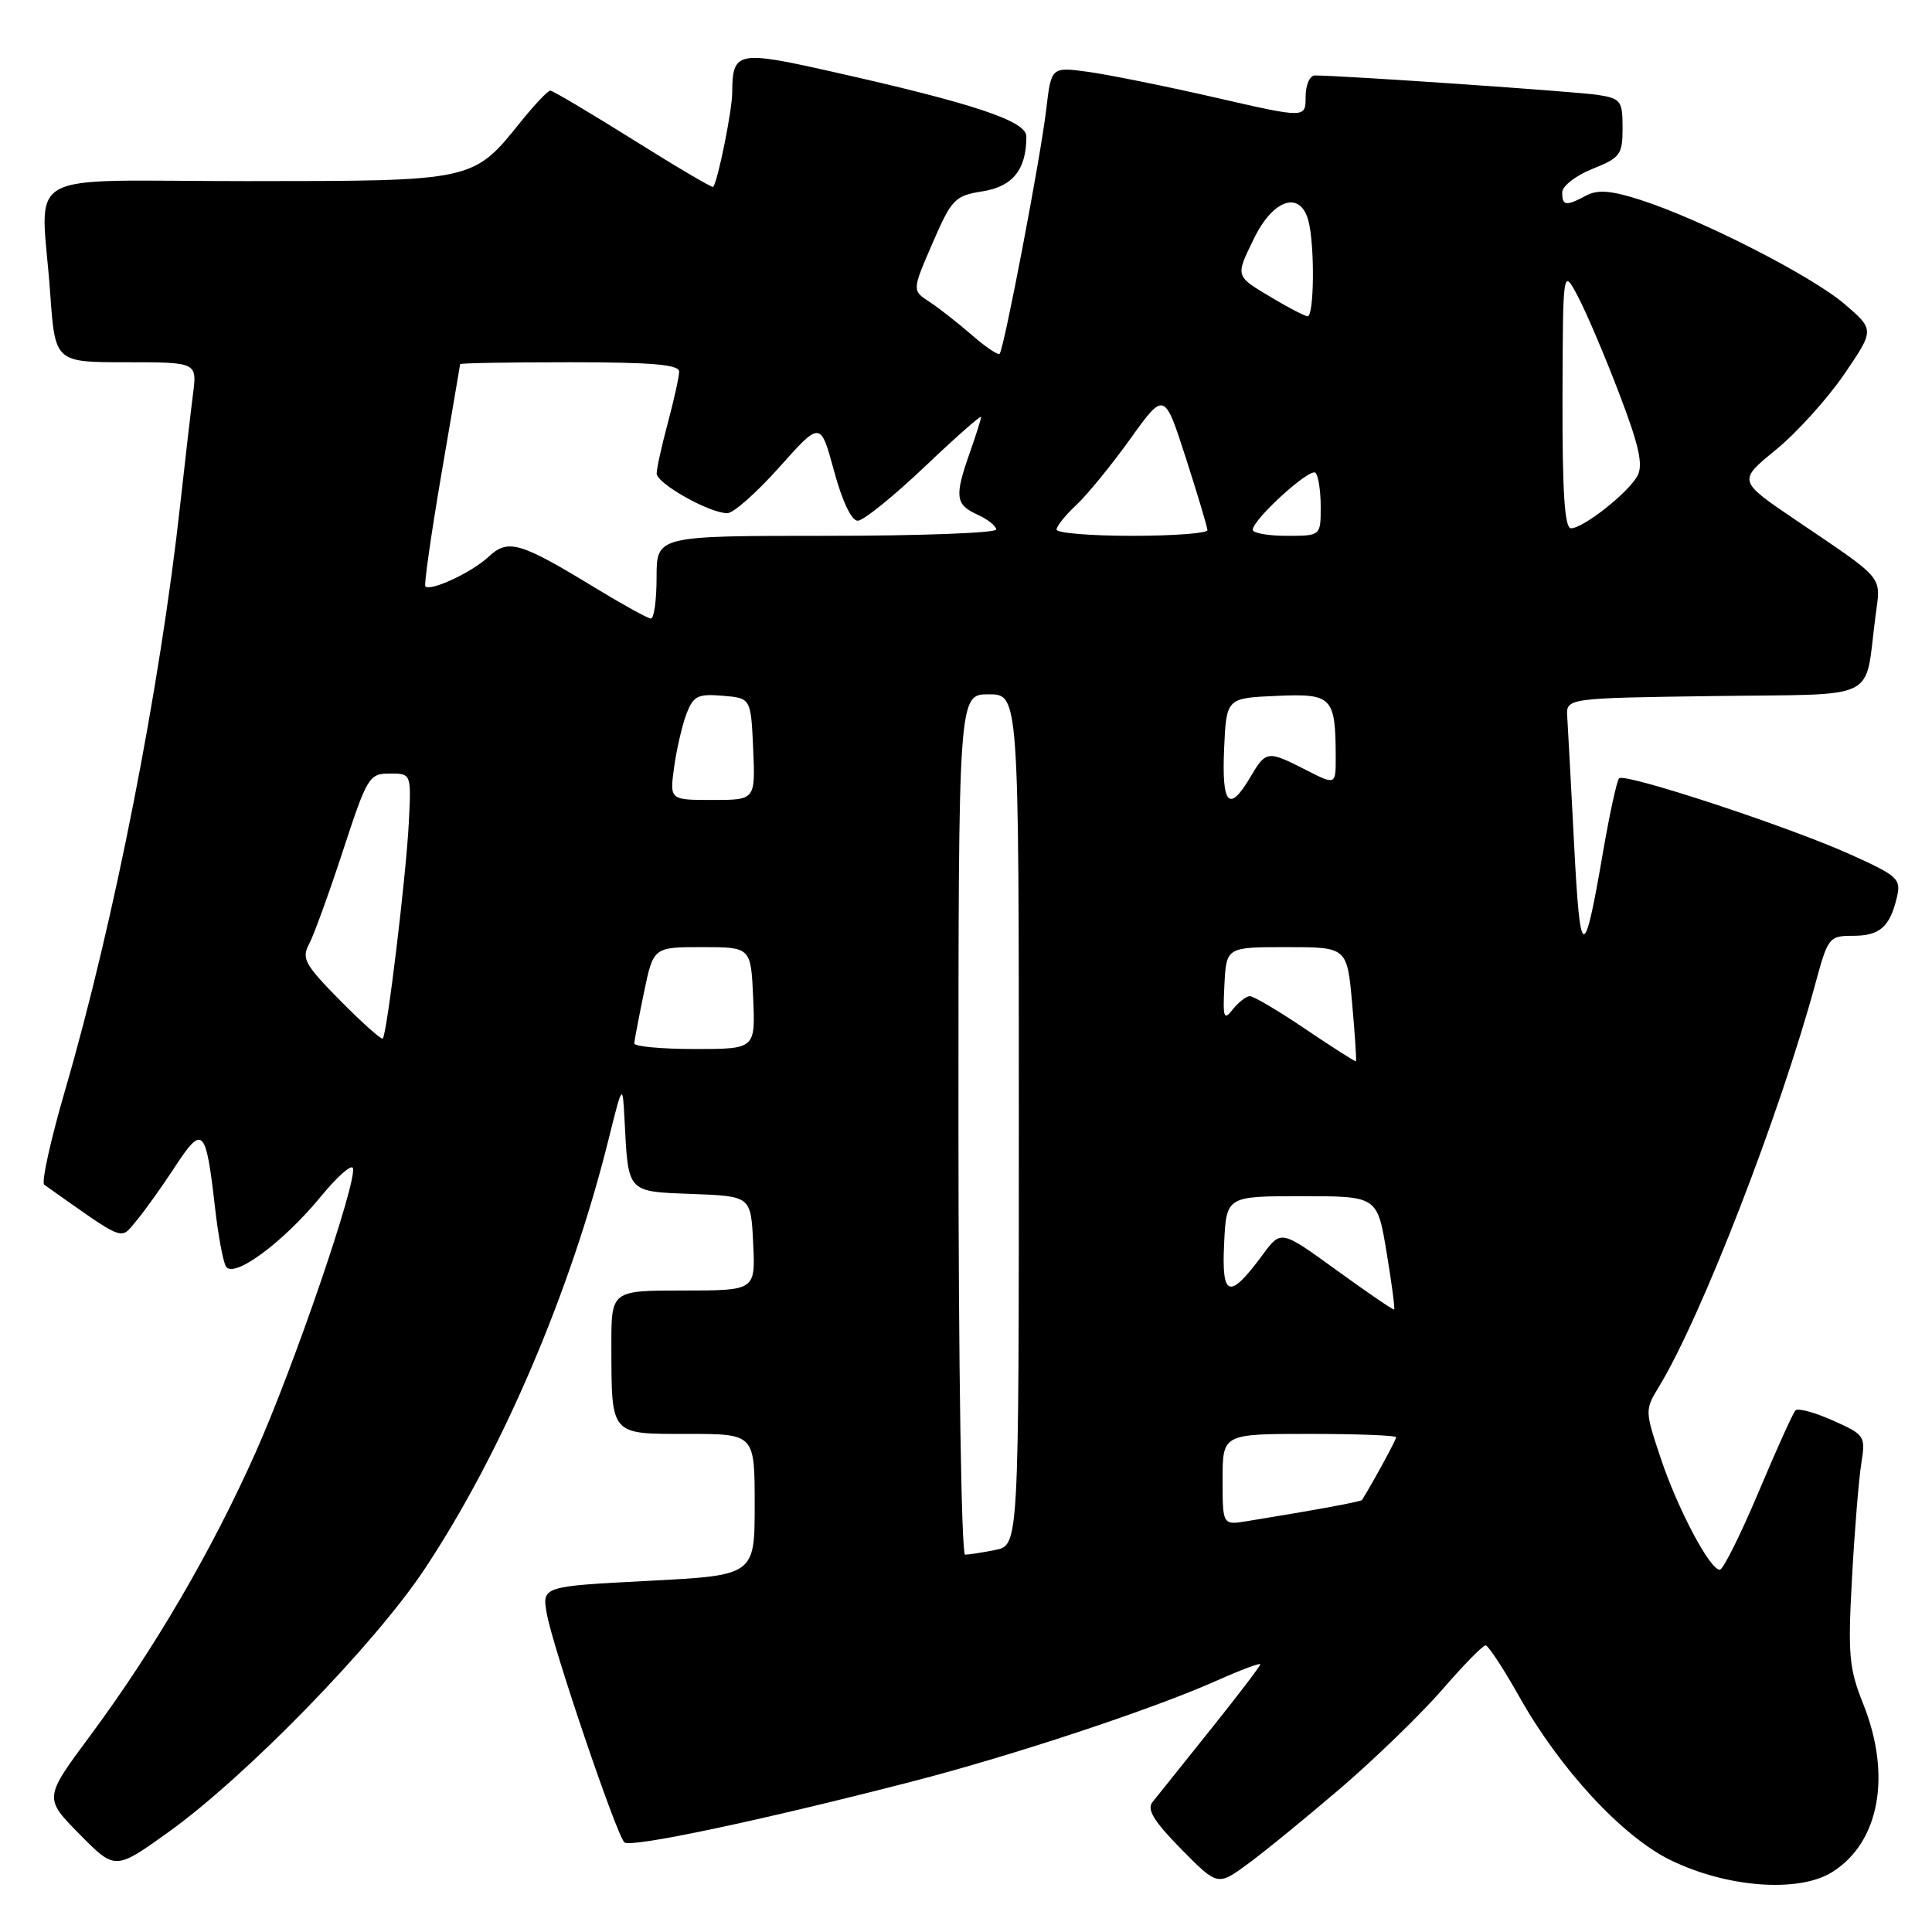 <?xml version="1.0" encoding="UTF-8" standalone="no"?>
<!DOCTYPE svg PUBLIC "-//W3C//DTD SVG 1.1//EN" "http://www.w3.org/Graphics/SVG/1.1/DTD/svg11.dtd" >
<svg xmlns="http://www.w3.org/2000/svg" xmlns:xlink="http://www.w3.org/1999/xlink" version="1.1" viewBox="0 0 256 256">
 <g >
 <path fill="currentColor"
d=" M 177.77 236.83 C 182.31 232.92 188.32 227.09 191.12 223.87 C 193.91 220.64 196.49 218.01 196.85 218.02 C 197.21 218.04 199.22 221.10 201.32 224.83 C 206.71 234.43 214.96 243.34 221.32 246.46 C 228.84 250.14 238.38 250.84 242.81 248.04 C 249.04 244.11 250.67 235.25 246.89 225.79 C 245.00 221.08 244.84 219.26 245.40 209.09 C 245.74 202.82 246.30 195.99 246.63 193.93 C 247.21 190.27 247.11 190.12 242.86 188.22 C 240.46 187.15 238.23 186.55 237.91 186.88 C 237.58 187.22 235.37 192.11 233.00 197.75 C 230.62 203.39 228.32 208.00 227.88 208.00 C 226.56 208.00 222.29 199.92 220.04 193.18 C 217.95 186.90 217.94 186.83 219.86 183.68 C 225.45 174.46 235.87 147.61 240.57 130.25 C 242.21 124.21 242.38 124.00 245.51 124.00 C 249.08 124.00 250.41 122.84 251.35 118.89 C 251.92 116.46 251.50 116.07 245.23 113.24 C 237.09 109.55 215.29 102.38 214.54 103.13 C 214.24 103.43 213.27 107.89 212.38 113.06 C 209.88 127.62 209.38 127.47 208.58 111.93 C 208.17 103.99 207.76 96.38 207.67 95.00 C 207.50 92.50 207.50 92.50 227.18 92.23 C 249.42 91.92 247.00 93.12 248.51 81.66 C 249.23 76.18 249.94 77.03 237.89 68.87 C 230.28 63.71 230.28 63.71 235.30 59.61 C 238.07 57.35 242.14 52.84 244.36 49.60 C 248.38 43.70 248.38 43.70 244.44 40.31 C 240.08 36.56 225.35 29.04 217.34 26.48 C 213.45 25.23 211.69 25.10 210.16 25.92 C 207.48 27.35 207.00 27.29 207.00 25.49 C 207.00 24.66 208.80 23.26 211.00 22.38 C 214.70 20.90 215.00 20.49 215.00 16.94 C 215.00 13.37 214.76 13.05 211.75 12.58 C 208.99 12.14 177.85 10.00 174.22 10.00 C 173.55 10.00 173.00 11.27 173.00 12.84 C 173.00 15.67 173.00 15.67 161.10 12.94 C 154.56 11.44 146.97 9.91 144.25 9.53 C 139.29 8.85 139.29 8.85 138.63 14.52 C 137.87 20.95 133.03 46.30 132.45 46.88 C 132.24 47.09 130.58 45.97 128.76 44.38 C 126.94 42.80 124.42 40.82 123.15 39.99 C 120.85 38.49 120.85 38.49 123.56 32.23 C 126.11 26.36 126.51 25.94 130.21 25.35 C 134.21 24.71 136.00 22.46 136.00 18.08 C 136.00 16.03 129.00 13.70 110.09 9.46 C 97.67 6.67 97.05 6.81 97.02 12.31 C 97.00 14.68 95.14 23.93 94.50 24.77 C 94.39 24.92 89.62 22.11 83.90 18.52 C 78.18 14.94 73.24 12.01 72.92 12.01 C 72.60 12.00 70.86 13.84 69.05 16.08 C 62.66 24.04 62.90 23.99 32.75 24.00 C 2.04 24.00 5.46 22.06 6.65 38.85 C 7.30 48.00 7.30 48.00 16.71 48.00 C 26.12 48.00 26.12 48.00 25.57 52.25 C 25.27 54.59 24.53 61.00 23.92 66.50 C 21.23 91.07 15.12 122.18 8.62 144.48 C 6.70 151.07 5.46 156.69 5.86 156.98 C 16.73 164.67 15.90 164.34 18.02 161.82 C 19.10 160.54 21.42 157.31 23.17 154.63 C 26.87 148.98 27.28 149.40 28.49 160.00 C 28.89 163.57 29.54 167.08 29.92 167.78 C 30.87 169.54 37.50 164.67 42.56 158.49 C 44.69 155.90 46.58 154.23 46.76 154.78 C 47.35 156.54 38.95 181.07 33.85 192.50 C 28.06 205.49 20.41 218.58 11.94 230.00 C 5.82 238.25 5.82 238.25 10.54 243.04 C 15.26 247.83 15.26 247.83 22.38 242.72 C 32.66 235.33 49.64 217.89 56.25 207.93 C 66.47 192.55 75.61 171.20 80.63 151.00 C 82.50 143.50 82.50 143.50 82.76 148.50 C 83.26 158.12 83.04 157.88 91.76 158.21 C 99.50 158.50 99.50 158.50 99.80 164.75 C 100.10 171.00 100.10 171.00 90.55 171.00 C 81.00 171.00 81.00 171.00 81.01 178.25 C 81.04 190.31 80.77 190.00 91.12 190.00 C 100.00 190.00 100.00 190.00 100.00 199.37 C 100.00 208.74 100.00 208.74 85.91 209.47 C 71.81 210.20 71.81 210.20 72.46 213.85 C 73.25 218.28 81.66 243.07 82.73 244.12 C 83.52 244.89 100.80 241.24 120.98 236.03 C 134.19 232.62 152.85 226.44 161.25 222.68 C 164.41 221.27 167.00 220.30 167.00 220.53 C 167.00 220.76 164.01 224.67 160.37 229.22 C 156.72 233.78 153.27 238.08 152.70 238.80 C 151.94 239.77 152.91 241.35 156.51 245.01 C 161.35 249.92 161.35 249.92 165.42 246.92 C 167.67 245.27 173.22 240.73 177.77 236.83 Z  M 127.00 149.00 C 127.00 92.00 127.00 92.00 131.00 92.00 C 135.00 92.00 135.00 92.00 135.00 148.38 C 135.00 204.75 135.00 204.75 131.88 205.38 C 130.16 205.72 128.36 206.00 127.88 206.00 C 127.39 206.00 127.00 180.90 127.00 149.00 Z  M 162.00 196.05 C 162.00 190.00 162.00 190.00 173.50 190.00 C 179.82 190.00 185.00 190.20 185.00 190.44 C 185.00 190.78 182.01 196.28 180.48 198.75 C 180.34 198.98 174.58 200.04 165.25 201.56 C 162.00 202.09 162.00 202.09 162.00 196.05 Z  M 177.12 168.32 C 169.74 162.97 169.74 162.97 167.35 166.21 C 162.89 172.25 161.86 171.97 162.20 164.83 C 162.50 158.50 162.50 158.50 172.50 158.50 C 182.50 158.50 182.50 158.50 183.73 165.94 C 184.41 170.03 184.86 173.44 184.73 173.52 C 184.60 173.60 181.18 171.26 177.12 168.32 Z  M 173.01 136.38 C 169.45 133.97 166.12 132.00 165.62 132.00 C 165.13 132.00 164.11 132.79 163.35 133.75 C 162.15 135.29 162.02 134.89 162.24 130.50 C 162.50 125.50 162.50 125.50 170.50 125.50 C 178.50 125.50 178.50 125.50 179.17 133.00 C 179.54 137.12 179.76 140.56 179.67 140.63 C 179.58 140.70 176.58 138.79 173.01 136.38 Z  M 84.04 138.25 C 84.07 137.84 84.65 134.80 85.33 131.50 C 86.58 125.50 86.58 125.50 93.04 125.50 C 99.50 125.50 99.50 125.50 99.80 132.25 C 100.09 139.00 100.09 139.00 92.05 139.00 C 87.62 139.00 84.02 138.66 84.04 138.25 Z  M 45.09 132.59 C 40.38 127.82 39.93 127.00 40.96 125.08 C 41.59 123.90 43.61 118.33 45.45 112.71 C 48.65 102.93 48.91 102.50 51.65 102.50 C 54.50 102.50 54.50 102.50 54.17 109.00 C 53.82 116.01 51.28 137.05 50.72 137.61 C 50.54 137.80 48.00 135.54 45.09 132.59 Z  M 89.32 101.68 C 89.65 99.30 90.38 96.13 90.95 94.62 C 91.87 92.21 92.45 91.92 95.75 92.19 C 99.50 92.50 99.50 92.50 99.80 99.25 C 100.09 106.00 100.09 106.00 94.41 106.00 C 88.73 106.00 88.73 106.00 89.32 101.68 Z  M 162.20 99.25 C 162.50 92.50 162.50 92.50 169.12 92.21 C 176.53 91.88 176.96 92.32 176.99 100.27 C 177.00 104.04 177.00 104.04 173.04 102.02 C 167.94 99.42 167.76 99.44 165.66 103.00 C 162.86 107.73 161.88 106.66 162.20 99.25 Z  M 79.06 78.01 C 68.85 71.79 67.33 71.34 64.71 73.80 C 62.53 75.84 57.06 78.39 56.36 77.70 C 56.17 77.50 57.12 70.85 58.47 62.92 C 59.83 54.99 60.96 48.39 60.97 48.25 C 60.99 48.11 67.53 48.00 75.50 48.00 C 86.44 48.00 90.00 48.31 89.99 49.25 C 89.98 49.94 89.31 52.98 88.50 56.00 C 87.69 59.02 87.02 62.05 87.01 62.73 C 87.00 64.06 94.00 68.00 96.38 68.00 C 97.18 68.00 100.29 65.25 103.28 61.89 C 108.72 55.79 108.72 55.79 110.51 62.39 C 111.59 66.39 112.83 69.00 113.65 69.00 C 114.39 69.00 118.37 65.79 122.50 61.87 C 126.62 57.95 130.00 54.97 130.00 55.25 C 130.00 55.52 129.32 57.66 128.50 60.00 C 126.46 65.78 126.59 66.86 129.50 68.18 C 130.88 68.81 132.00 69.70 132.00 70.16 C 132.00 70.62 121.88 71.00 109.50 71.00 C 87.00 71.00 87.00 71.00 87.00 76.50 C 87.00 79.53 86.66 81.98 86.25 81.96 C 85.84 81.95 82.60 80.16 79.06 78.01 Z  M 140.00 70.17 C 140.00 69.72 141.17 68.26 142.61 66.92 C 144.04 65.59 147.25 61.66 149.75 58.18 C 154.28 51.86 154.28 51.86 157.13 60.68 C 158.69 65.53 159.98 69.84 159.99 70.25 C 159.99 70.66 155.50 71.00 150.00 71.00 C 144.50 71.00 140.00 70.63 140.00 70.17 Z  M 166.00 70.20 C 166.00 68.83 173.59 61.92 174.31 62.65 C 174.69 63.02 175.00 65.06 175.00 67.17 C 175.00 71.00 175.00 71.00 170.50 71.00 C 168.03 71.00 166.00 70.64 166.00 70.20 Z  M 207.04 52.75 C 207.09 35.50 207.09 35.50 209.10 39.32 C 210.21 41.42 212.66 47.19 214.55 52.14 C 217.18 59.01 217.75 61.60 216.98 63.03 C 215.78 65.28 209.80 70.00 208.16 70.00 C 207.32 70.00 207.01 65.16 207.04 52.75 Z  M 168.78 39.60 C 163.59 36.51 163.66 36.75 166.15 31.62 C 168.70 26.38 172.29 25.20 173.37 29.25 C 174.23 32.47 174.14 42.02 173.25 41.91 C 172.84 41.85 170.82 40.82 168.78 39.60 Z "/>
</g>
</svg>